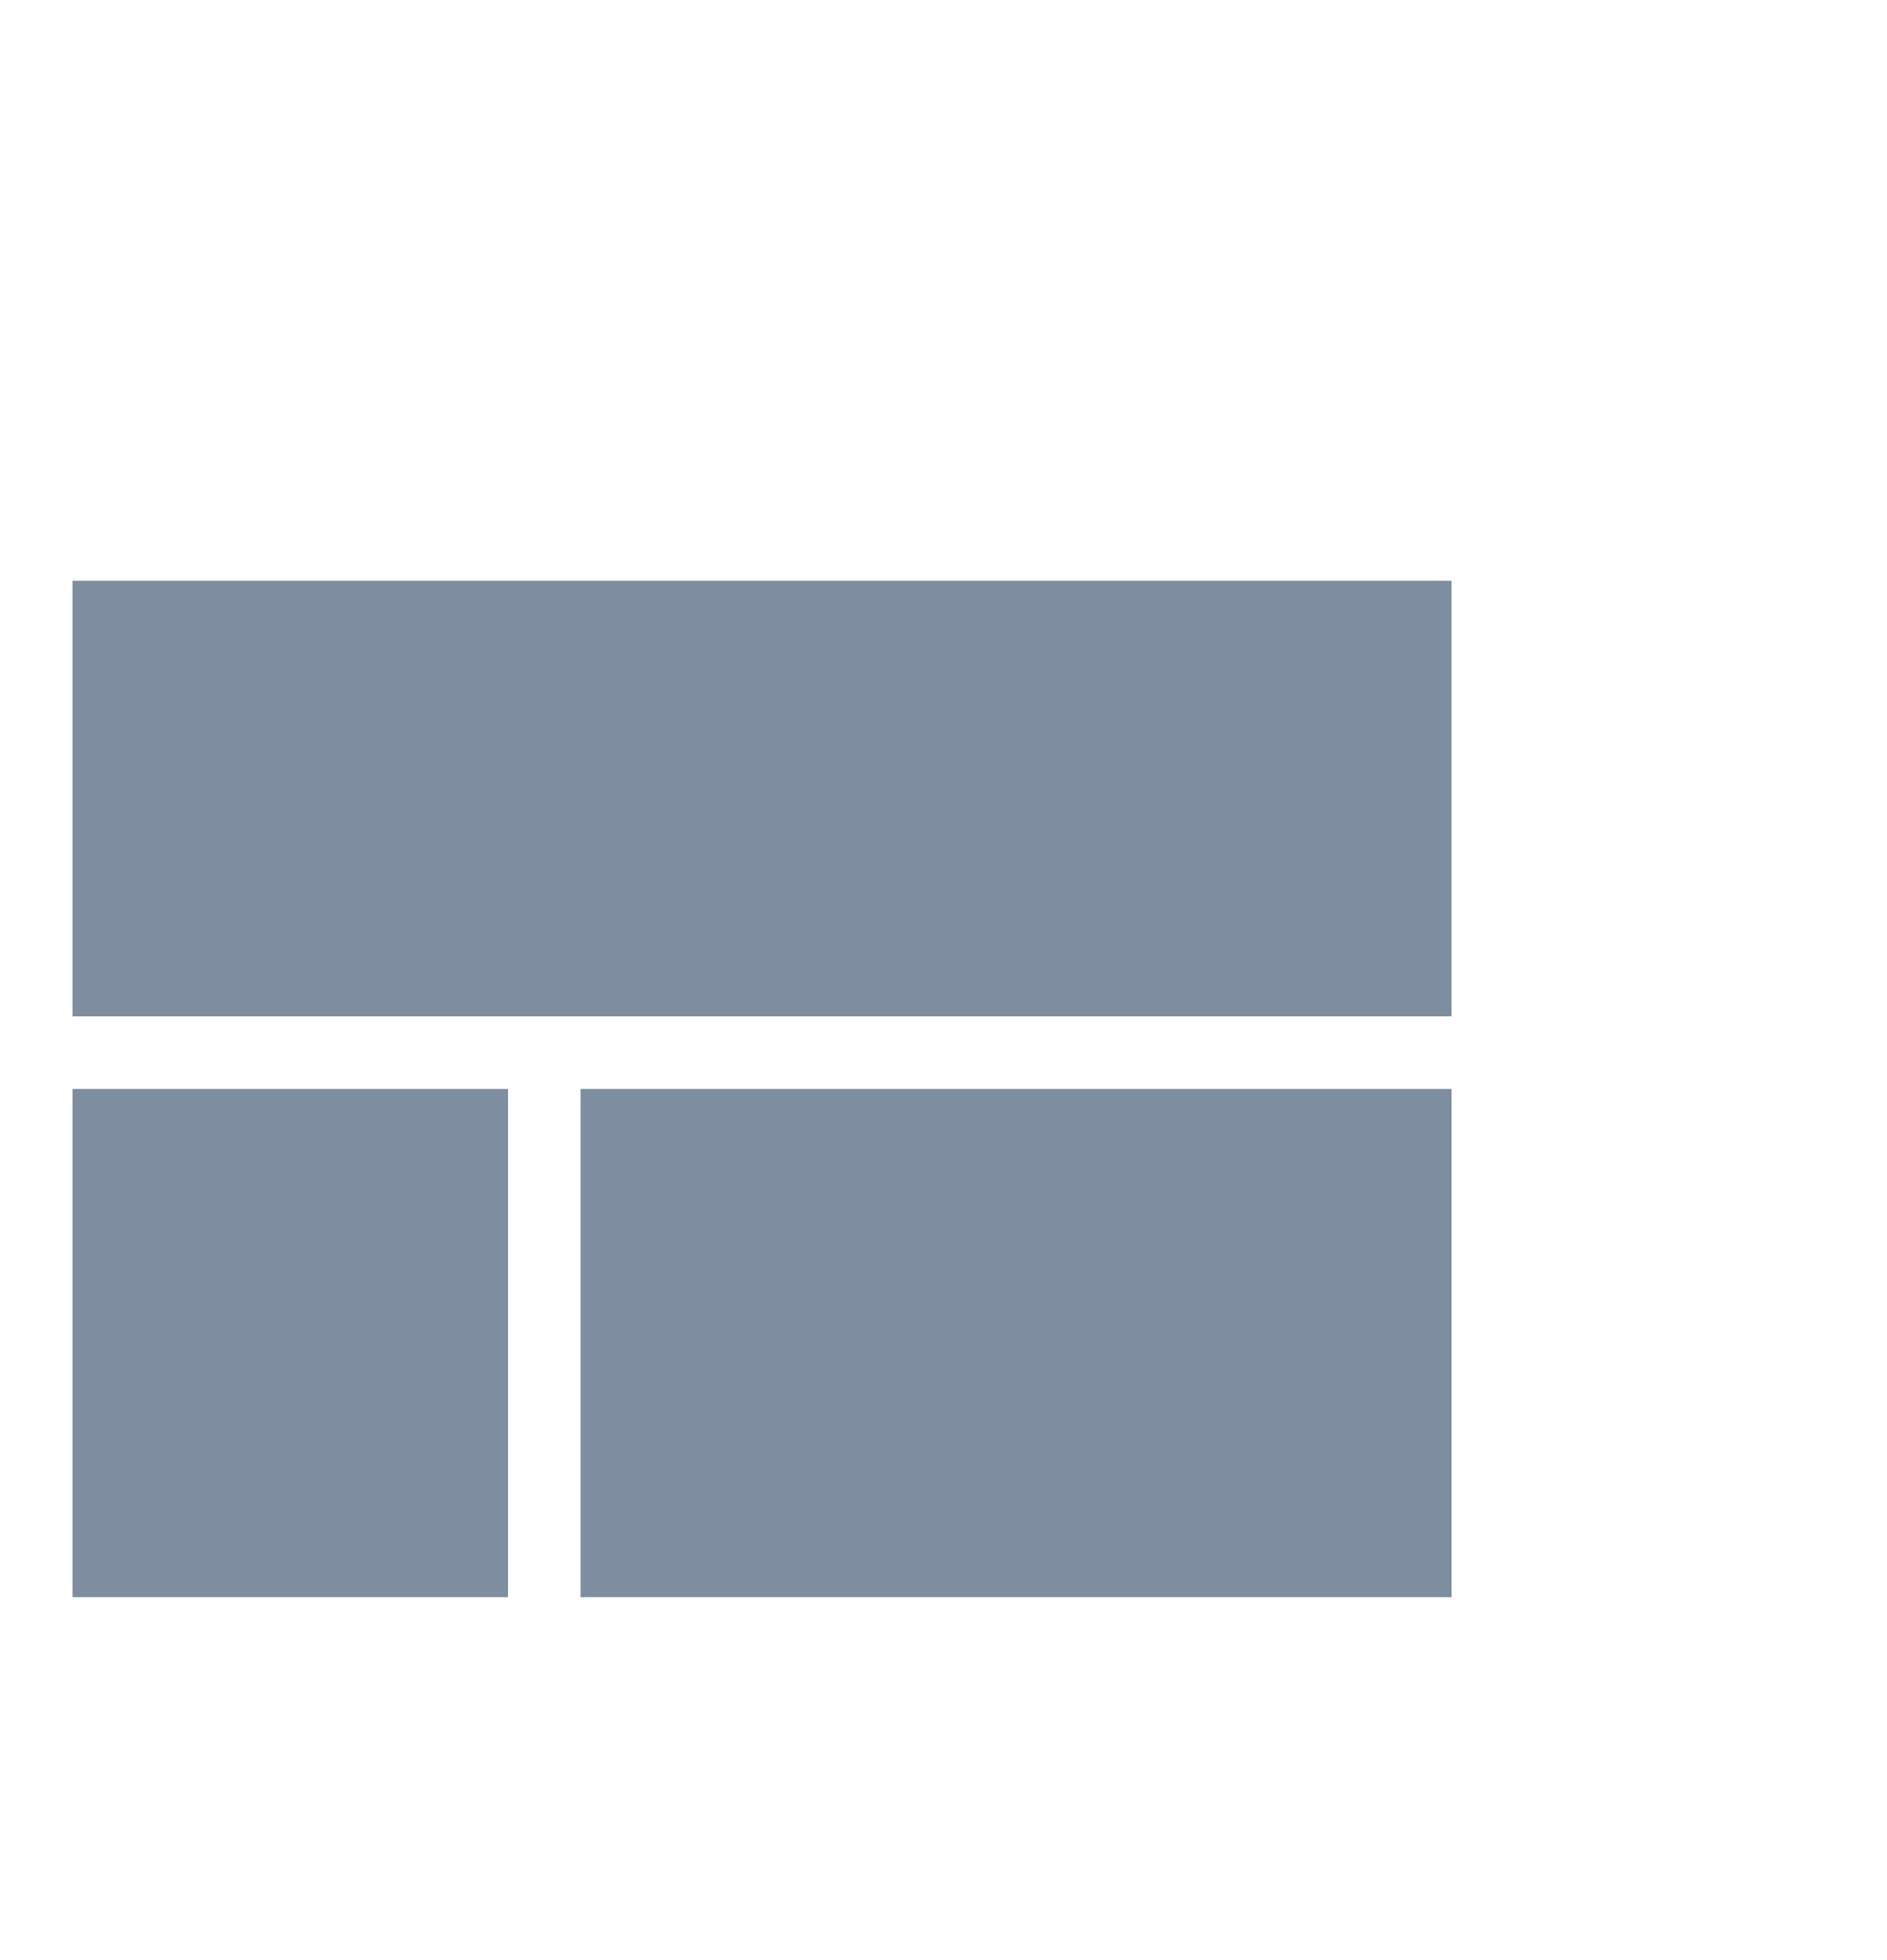 <svg xmlns="http://www.w3.org/2000/svg" width="26" height="27" viewBox="0 0 26 27">
    <g>
        <path fill="#7e8da0" d="M4.5 21.5h6v-7h-6zm7 0h12v-7h-12zm-7-14v6h19v-6z" transform="translate(-15 -422) translate(11.5 422.5)"/>
    </g>
</svg>
